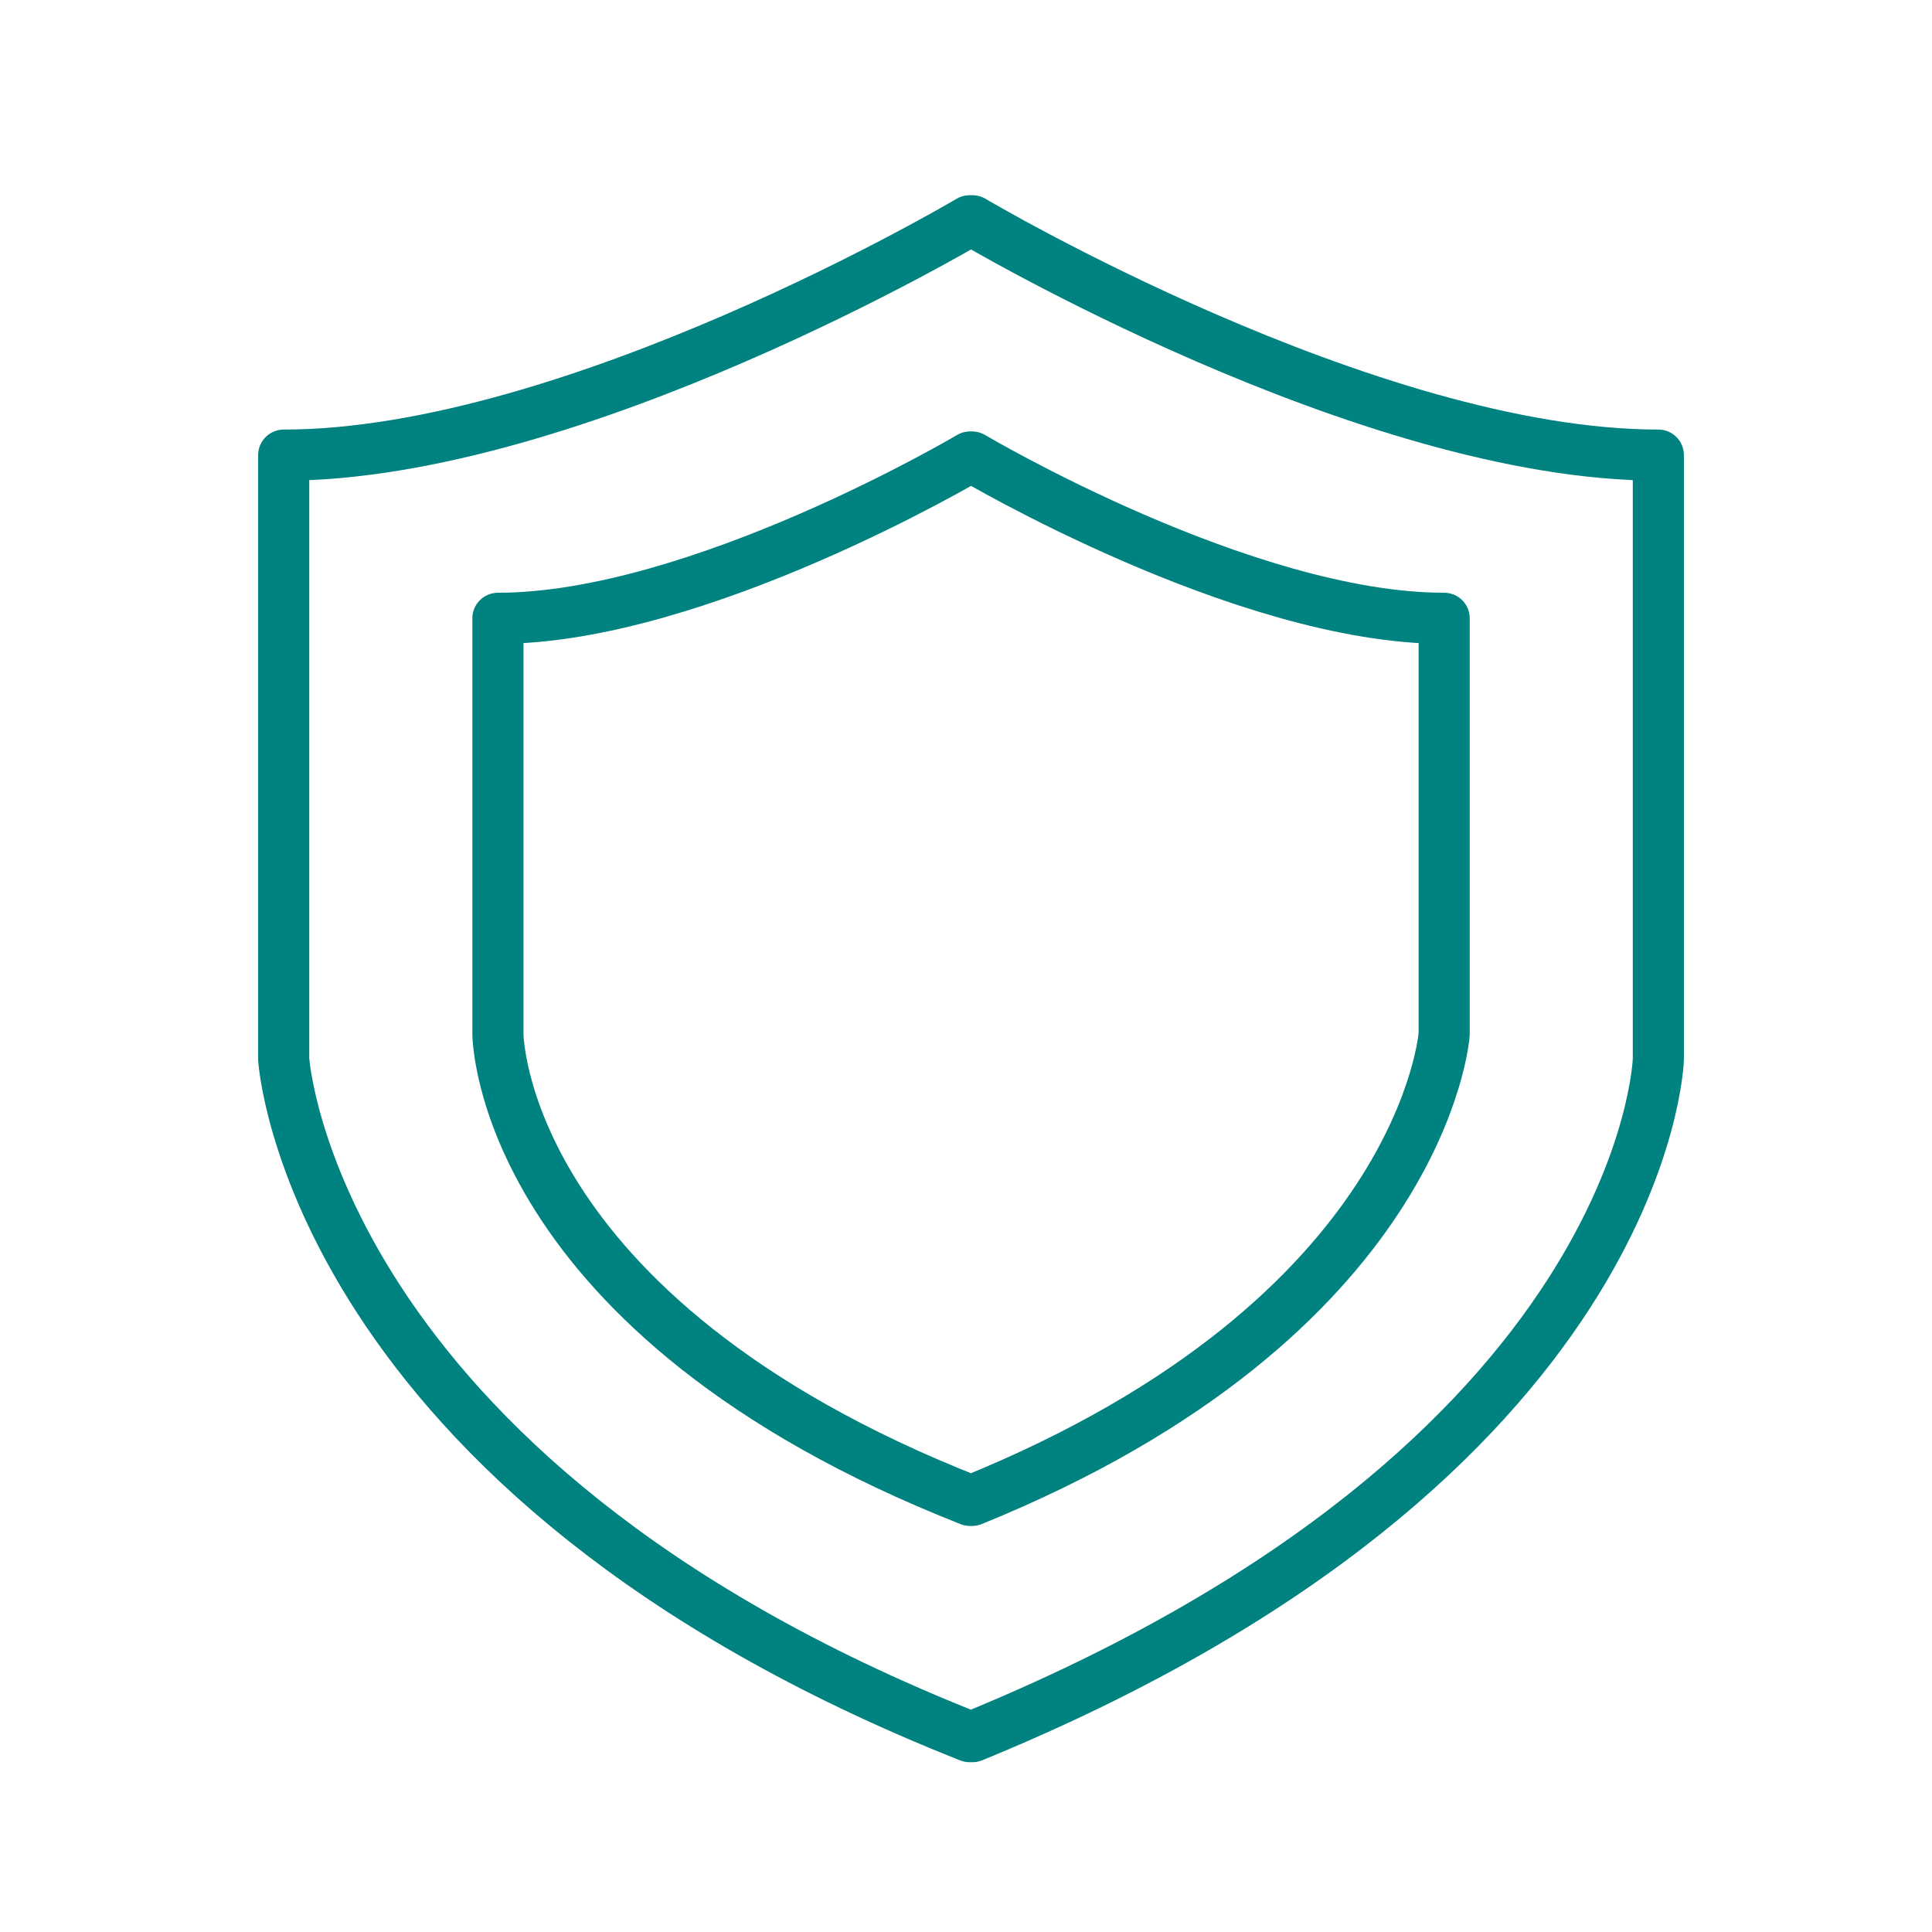 <?xml version='1.0' encoding='UTF-8'?>
<svg xmlns="http://www.w3.org/2000/svg" id="i" data-name="Protection" viewBox="0 0 453.54 453.54">
  <defs>
    <style>
      .aq {
        fill: none;
        stroke: #008280;
        stroke-linecap: round;
        stroke-linejoin: round;
        stroke-width: 12px;
      }
    </style>
  </defs>
  <path class="aq" d="M228.29,51.83s92.73,55.01,161.01,55.01v141.81s-2.6,94.17-161.01,159.03h-.68c-154.97-61.36-161.01-159.03-161.01-159.03V106.84c68.28,0,161.01-55.01,161.01-55.01h.68Z"/>
  <path class="aq" d="M228.19,107.28s63.83,37.87,110.83,37.87v97.61s-4.62,66.35-110.83,109.46h-.47c-110.65-43.55-110.83-109.46-110.83-109.46v-97.61c47,0,110.83-37.87,110.83-37.87h.47Z"/>
</svg>
